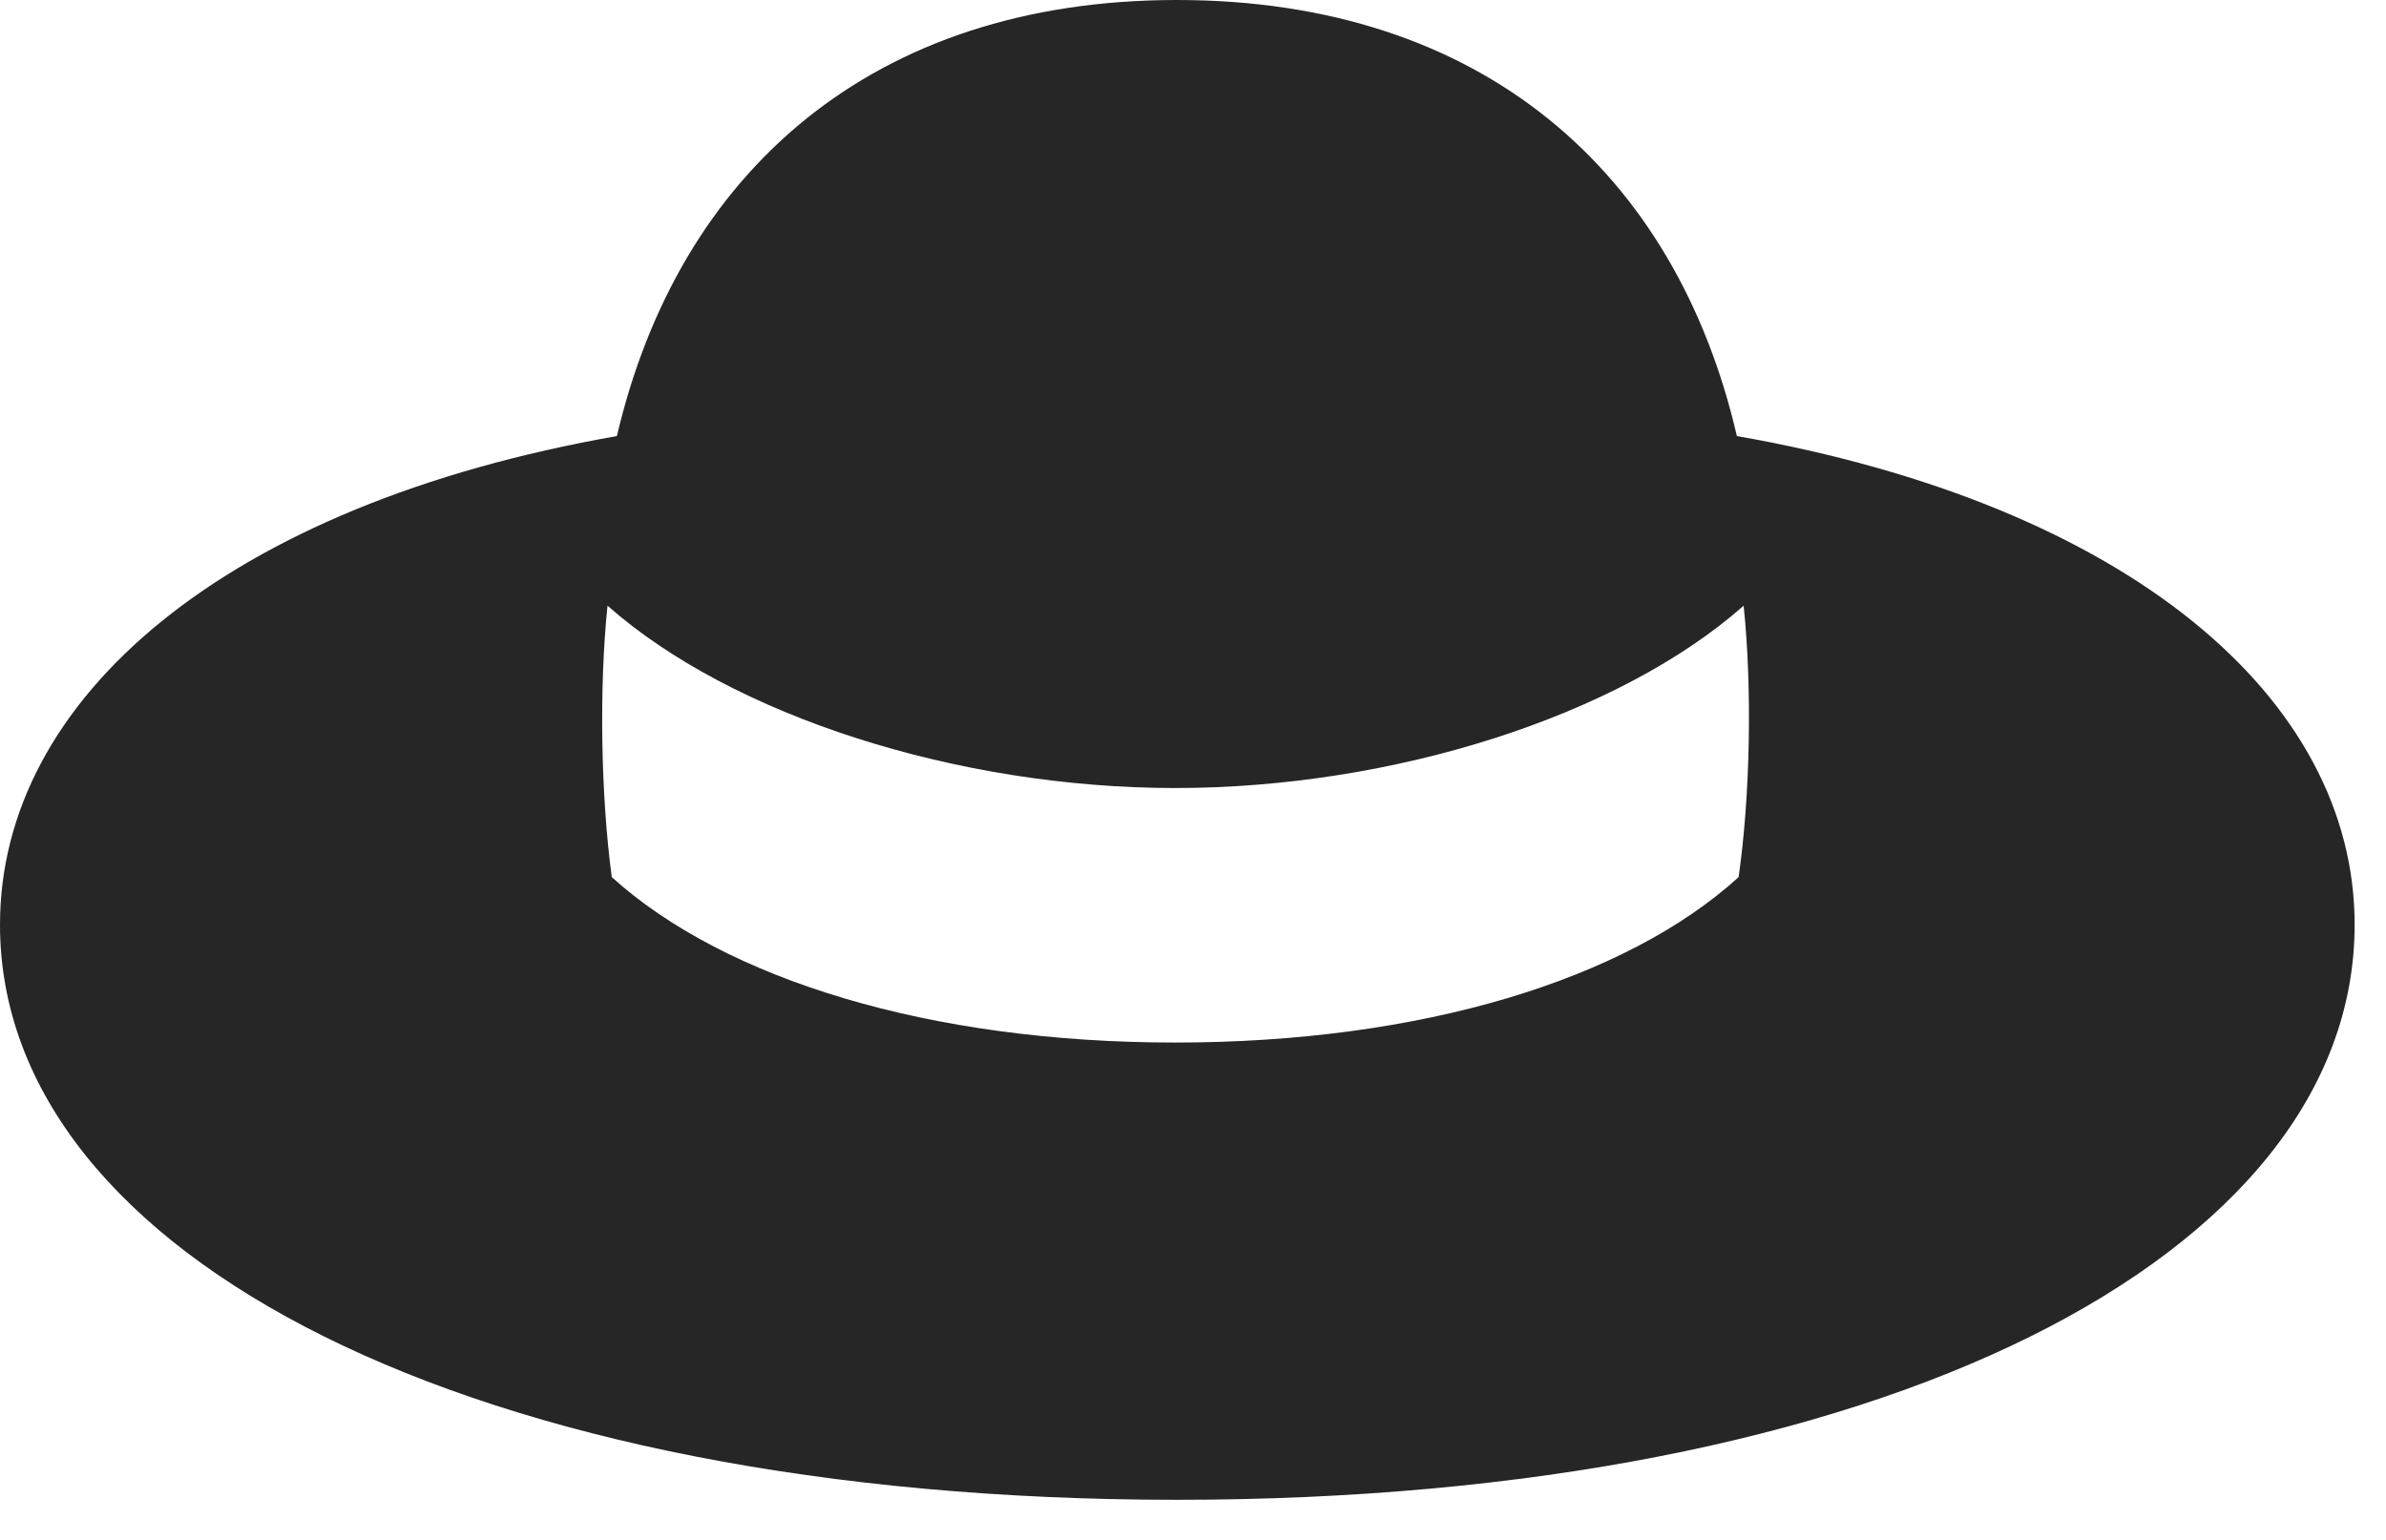 <?xml version="1.0" encoding="UTF-8"?>
<!--Generator: Apple Native CoreSVG 326-->
<!DOCTYPE svg
PUBLIC "-//W3C//DTD SVG 1.1//EN"
       "http://www.w3.org/Graphics/SVG/1.1/DTD/svg11.dtd">
<svg version="1.1" xmlns="http://www.w3.org/2000/svg" xmlns:xlink="http://www.w3.org/1999/xlink" viewBox="0 0 27.461 17.725">
 <g>
  <rect height="17.725" opacity="0" width="27.461" x="0" y="0"/>
  <path d="M13.545 17.266C21.66 17.266 27.1 14.463 27.1 10.645C27.1 8.037 24.492 5.811 19.99 5.02C19.287 1.982 17.061 0 13.545 0C10.039 0 7.812 1.982 7.1 5.02C2.598 5.811 0 8.037 0 10.645C0 14.463 5.439 17.266 13.545 17.266ZM13.525 12.002C10.703 12.002 8.35 11.279 7.041 10.098C6.914 9.15 6.895 7.91 6.992 6.973C8.428 8.242 11.025 9.072 13.525 9.072C16.035 9.072 18.633 8.242 20.068 6.973C20.166 7.91 20.146 9.15 20.01 10.098C18.711 11.279 16.357 12.002 13.525 12.002Z" fill="black" fill-opacity="0.85"/>
 </g>
</svg>
